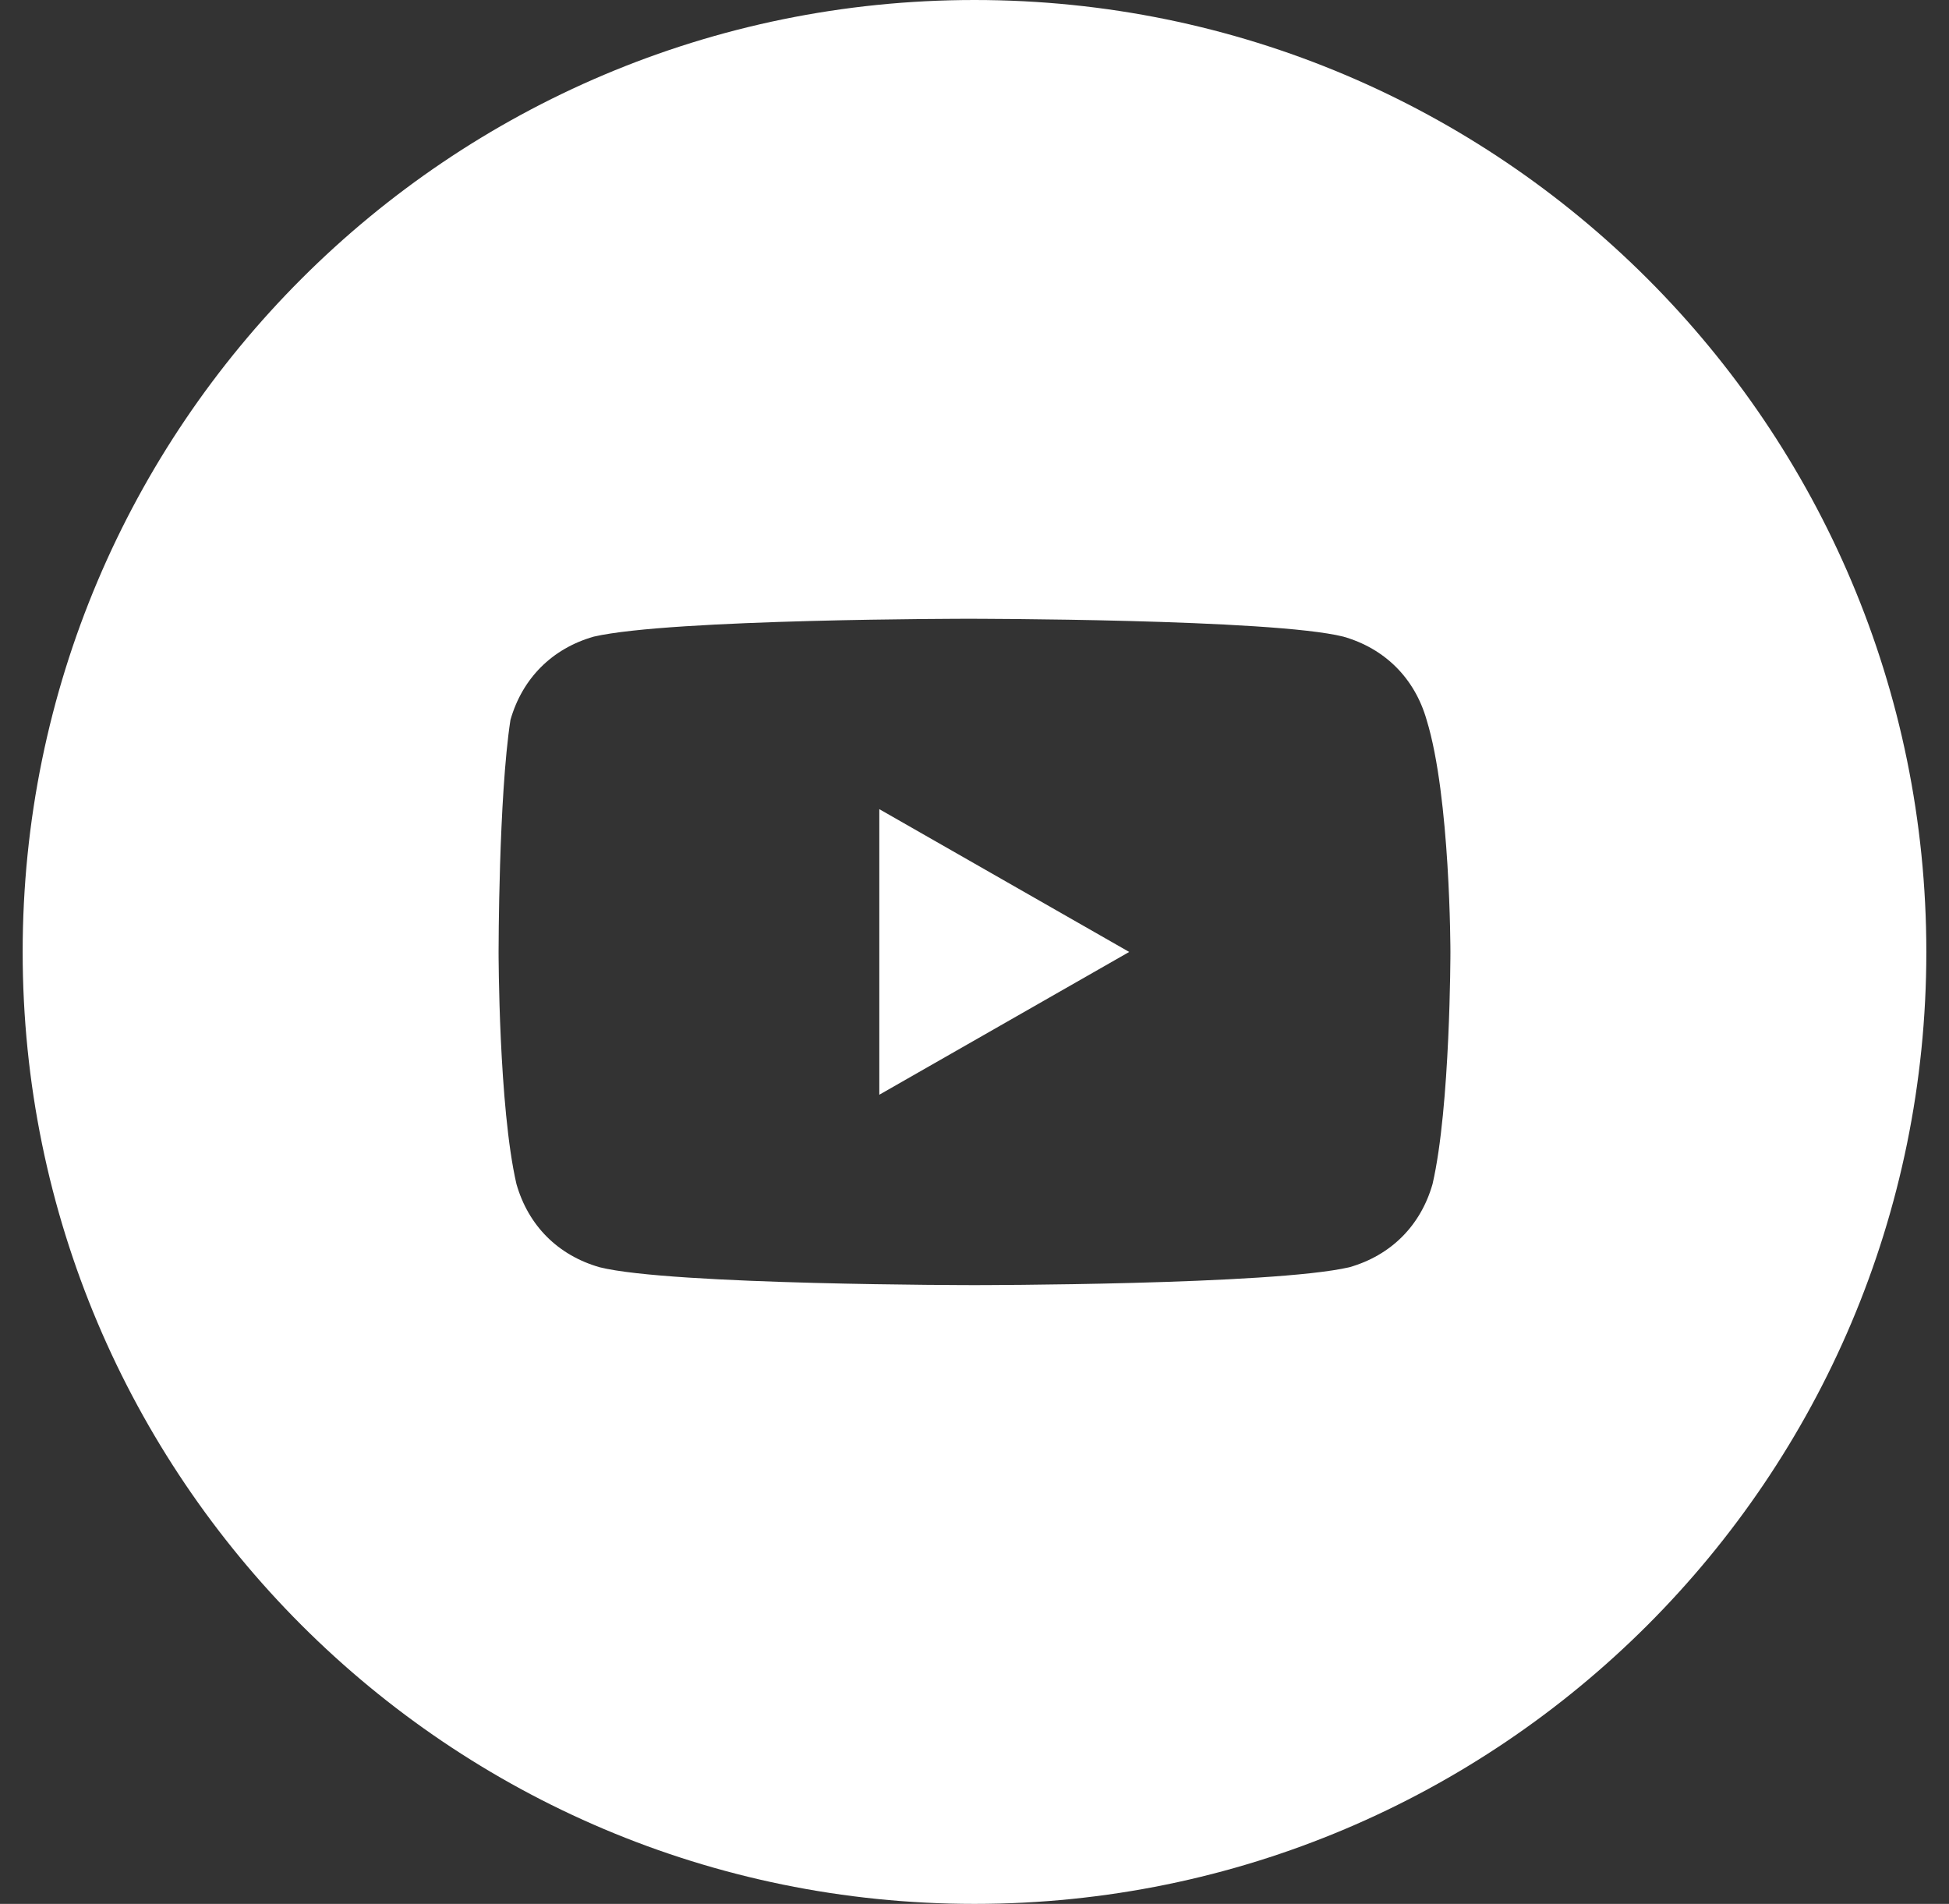 <svg width="43" height="42" viewBox="0 0 43 42" fill="none" xmlns="http://www.w3.org/2000/svg">
<rect x="0" y="0" width="43" height="42" fill="#333333" stroke="none"/>
<path d="M24.913 21L19.4 17.85V24.15L24.913 21Z" fill="white"/>
<path fill-rule="evenodd" clip-rule="evenodd" d="M0.5 21C0.5 9.402 9.902 0 21.5 0C33.098 0 42.5 9.402 42.5 21C42.5 32.598 33.098 42 21.5 42C9.902 42 0.5 32.598 0.5 21ZM29.637 14.044C30.556 14.306 31.212 14.963 31.475 15.881C32 17.587 32 21 32 21C32 21 32 24.413 31.606 26.119C31.344 27.038 30.688 27.694 29.769 27.956C28.062 28.35 21.5 28.35 21.5 28.35C21.5 28.35 14.806 28.35 13.231 27.956C12.312 27.694 11.656 27.038 11.394 26.119C11 24.413 11 21 11 21C11 21 11 17.587 11.262 15.881C11.525 14.963 12.181 14.306 13.1 14.044C14.806 13.65 21.369 13.65 21.369 13.65C21.369 13.65 28.062 13.65 29.637 14.044Z" fill="white"/>
</svg>
